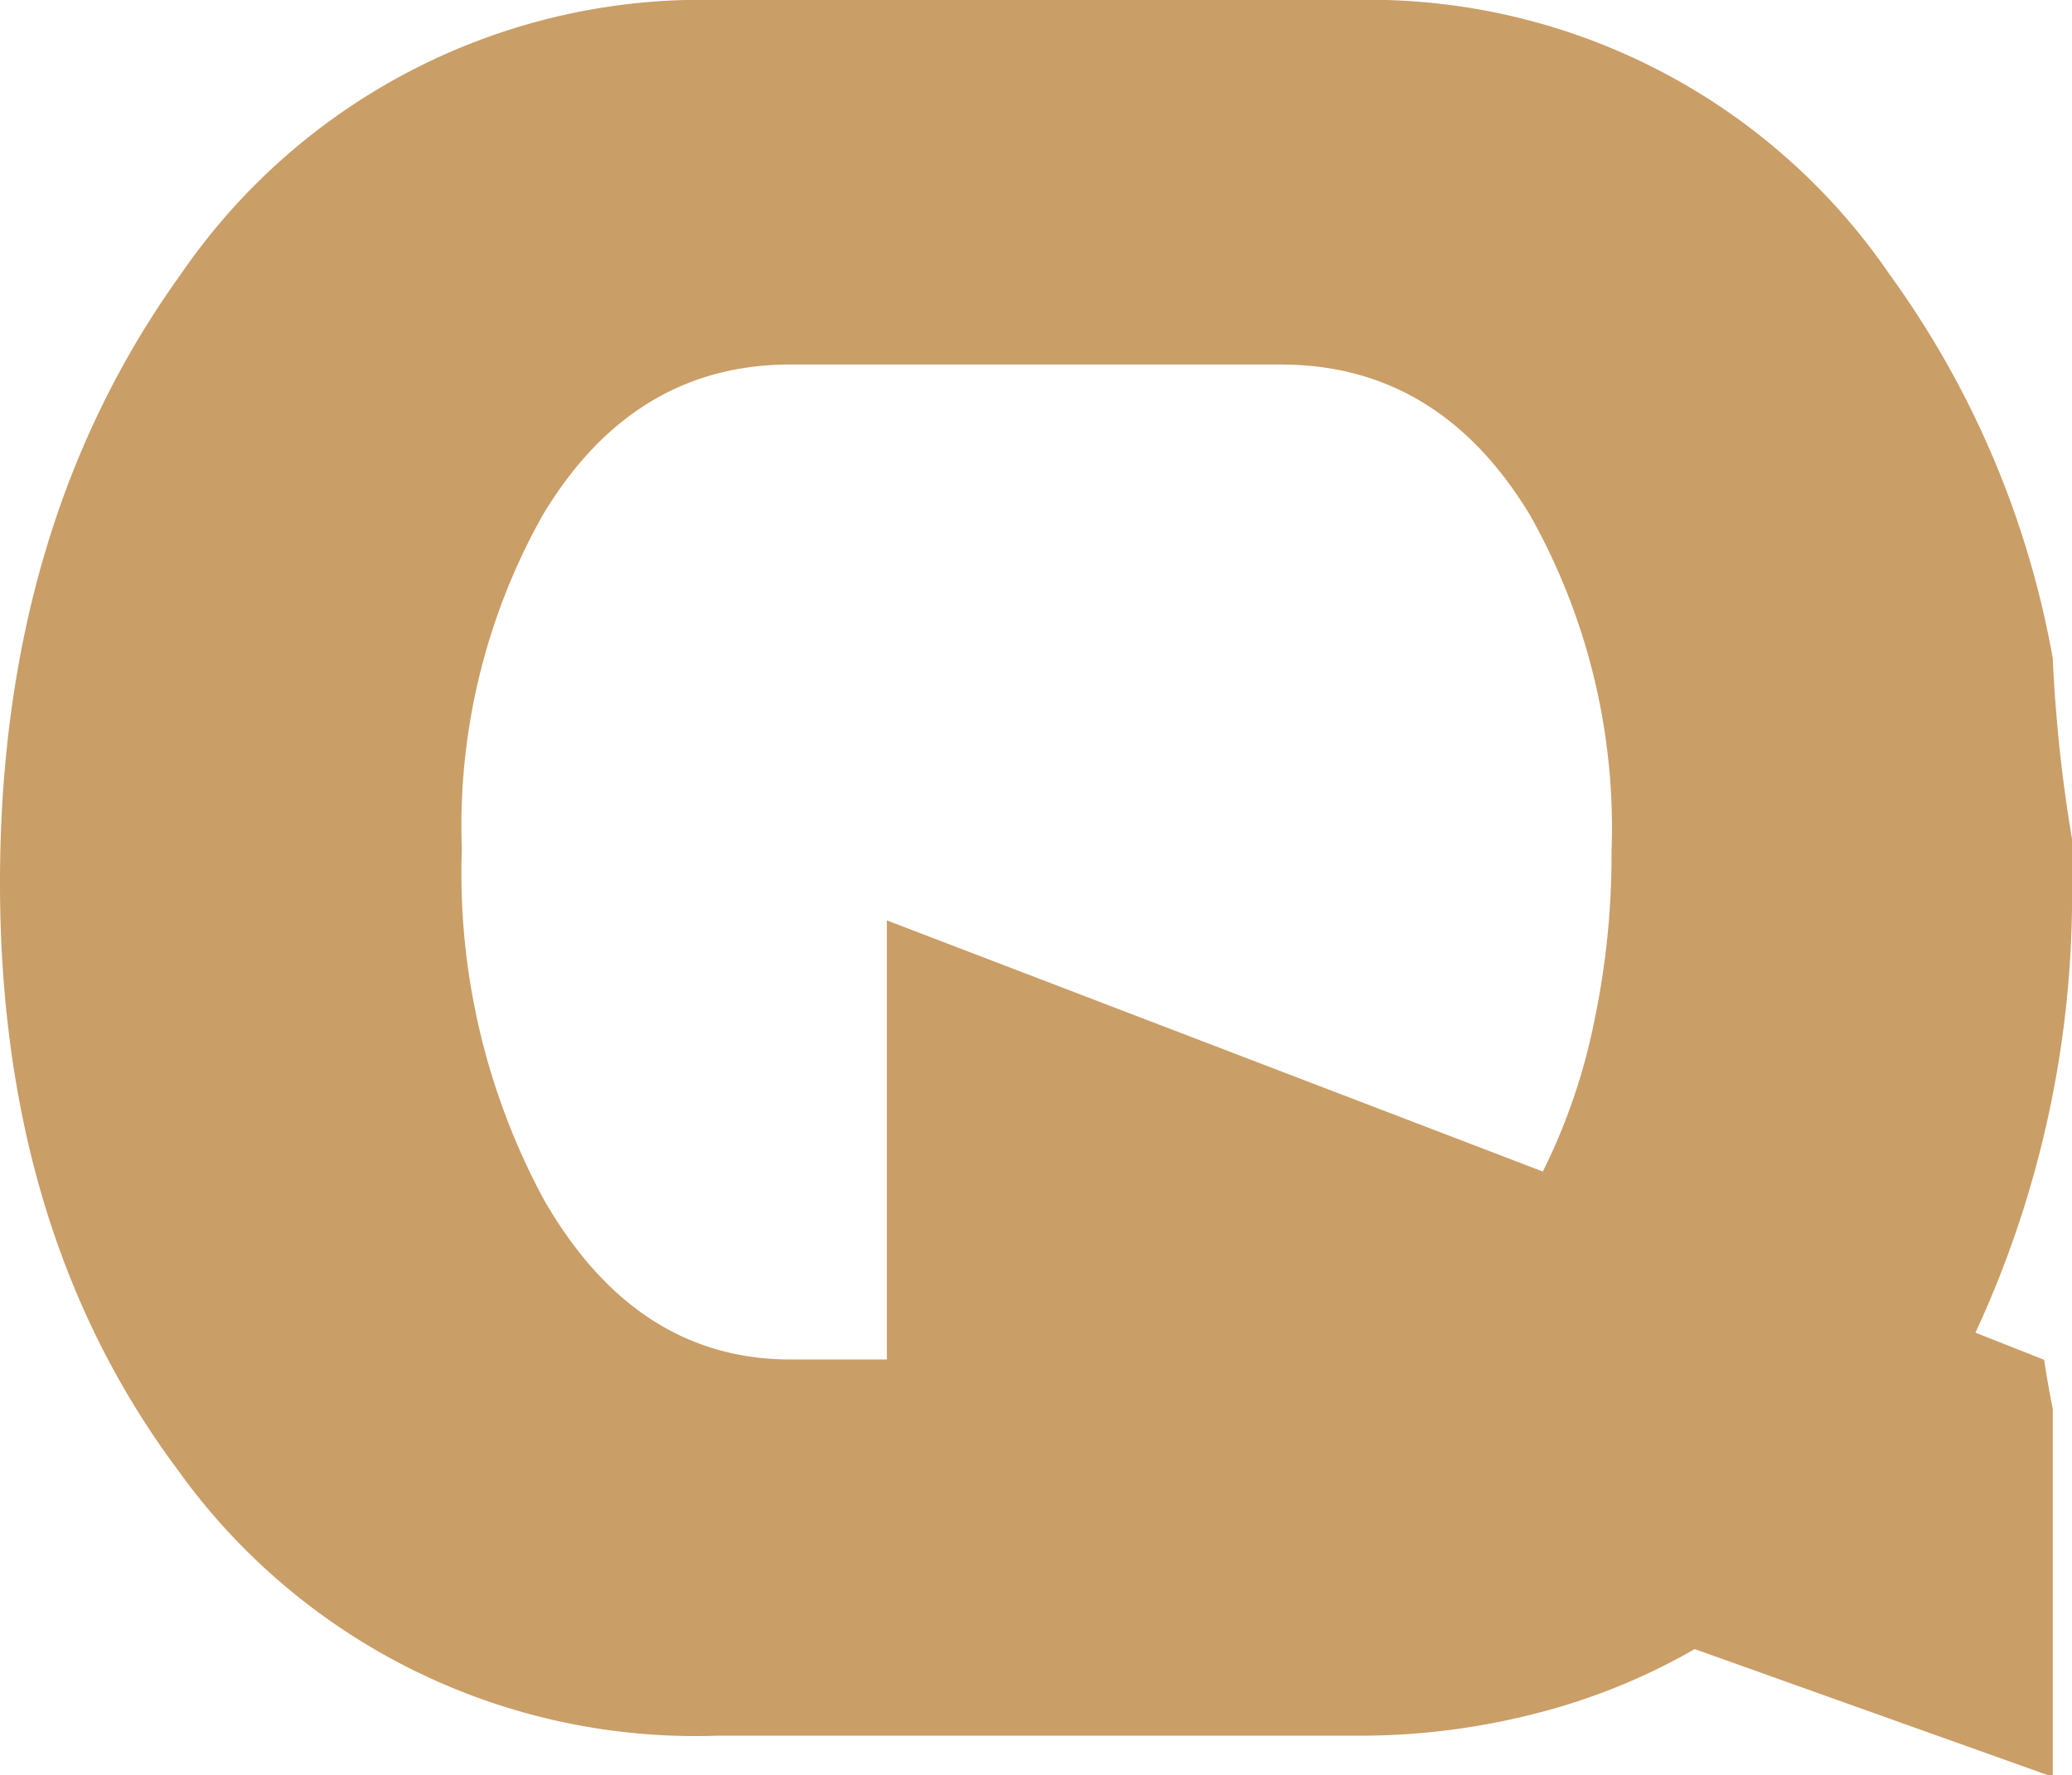 <svg id="Calque_1" data-name="Calque 1" xmlns="http://www.w3.org/2000/svg" viewBox="0 0 60.3 51.67"><defs><style>.cls-1{fill:#ca9e67;}</style></defs><g id="Calque_2" data-name="Calque 2"><g id="Calque_1-2" data-name="Calque 1-2"><path class="cls-1" d="M59.49,39.58l-2-.79A30.29,30.29,0,0,0,60.3,25.65c0-.42,0-.82,0-1.23a43.3,43.3,0,0,1-.56-5.26A27.12,27.12,0,0,0,55,8,18.35,18.35,0,0,0,39.36,0H20.89A18.37,18.37,0,0,0,5.25,8Q0,15.3,0,25.7,0,35.85,5.17,42.78a18.52,18.52,0,0,0,15.72,7.74H39.36a20.57,20.57,0,0,0,5.35-.65A18.28,18.28,0,0,0,49.32,48l10.42,3.72V41C59.64,40.52,59.56,40.05,59.49,39.58ZM46.9,24.76a23.56,23.56,0,0,1-.5,4.95,17.53,17.53,0,0,1-1.5,4.39L25.81,26.79V39.57H23q-4.5,0-7.17-4.65a20,20,0,0,1-2.39-10.2A18.49,18.49,0,0,1,15.79,15c1.75-2.92,4.15-4.39,7.21-4.39H37.27c3.09,0,5.5,1.47,7.26,4.39A18.55,18.55,0,0,1,46.9,24.76Z"/></g></g></svg>